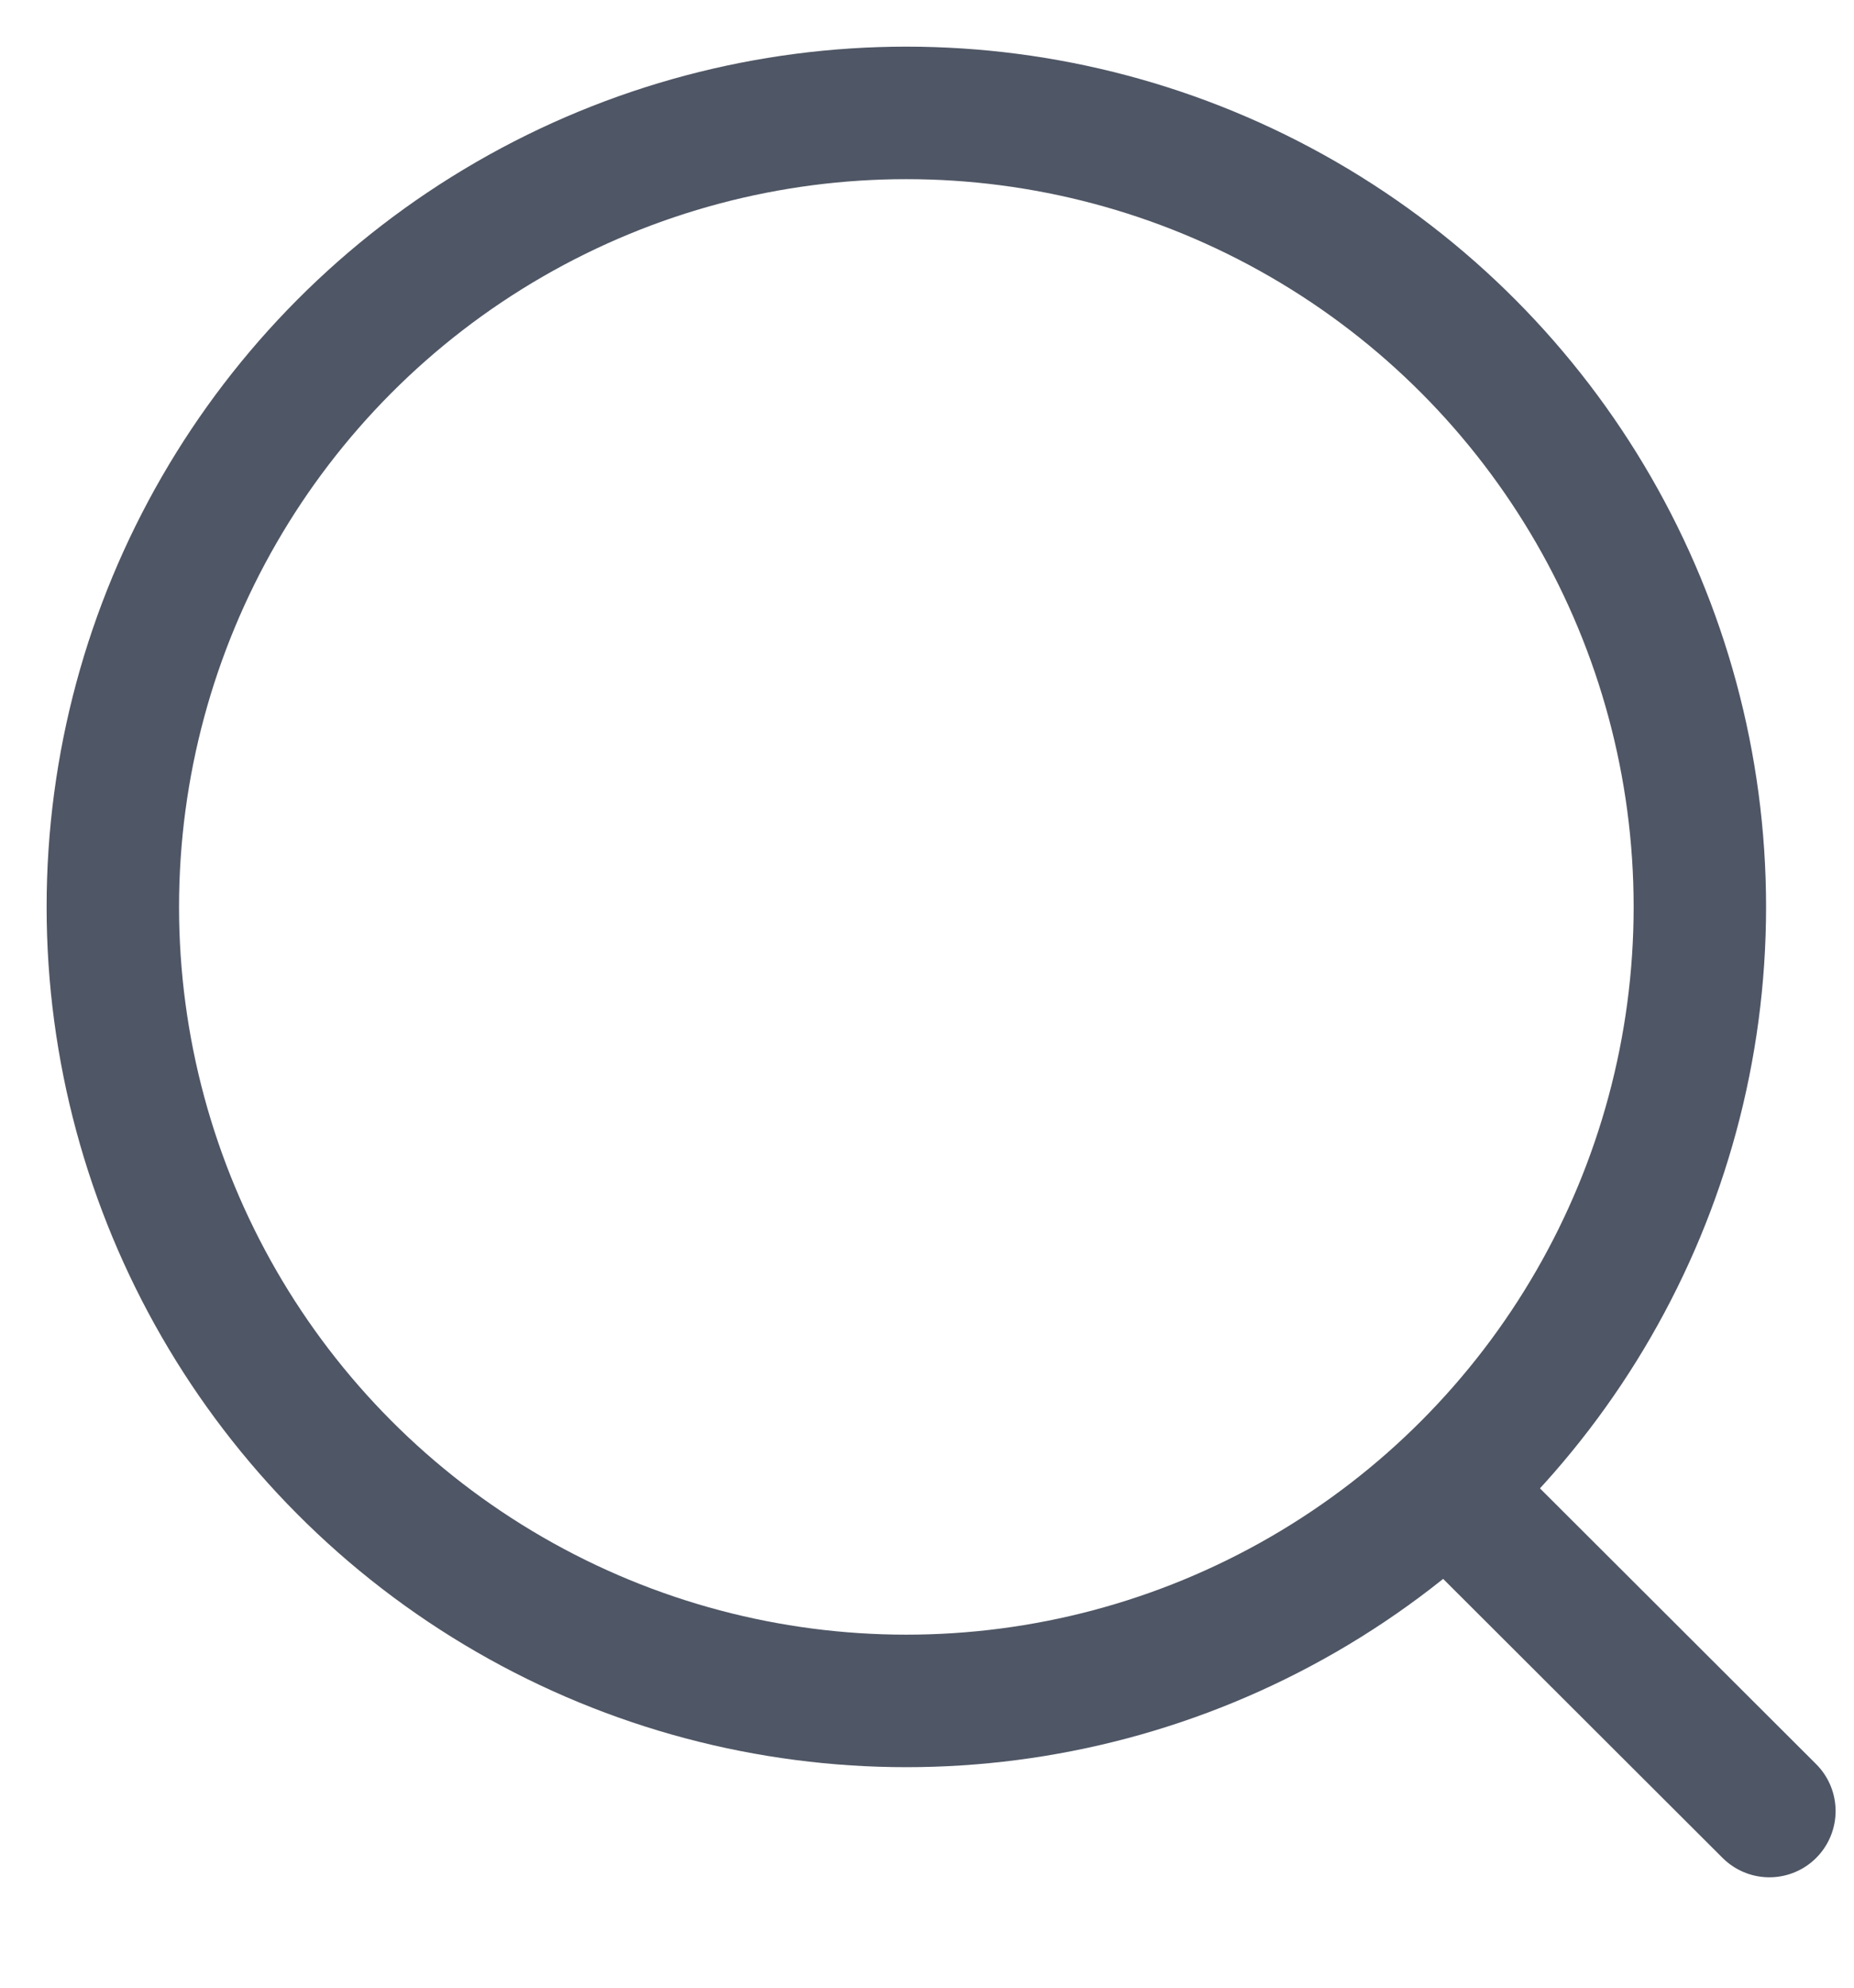 <svg width="14" height="15" viewBox="0 0 14 15" fill="none" xmlns="http://www.w3.org/2000/svg">
<g id="Search">
<circle id="Ellipse_739" cx="6.844" cy="6.844" r="5.992" stroke="#4F5665" stroke-linecap="round" stroke-linejoin="round"/>
<path id="Line_181" d="M11.012 11.323L13.361 13.667" stroke="#4F5665" stroke-linecap="round" stroke-linejoin="round"/>
</g>
</svg>

